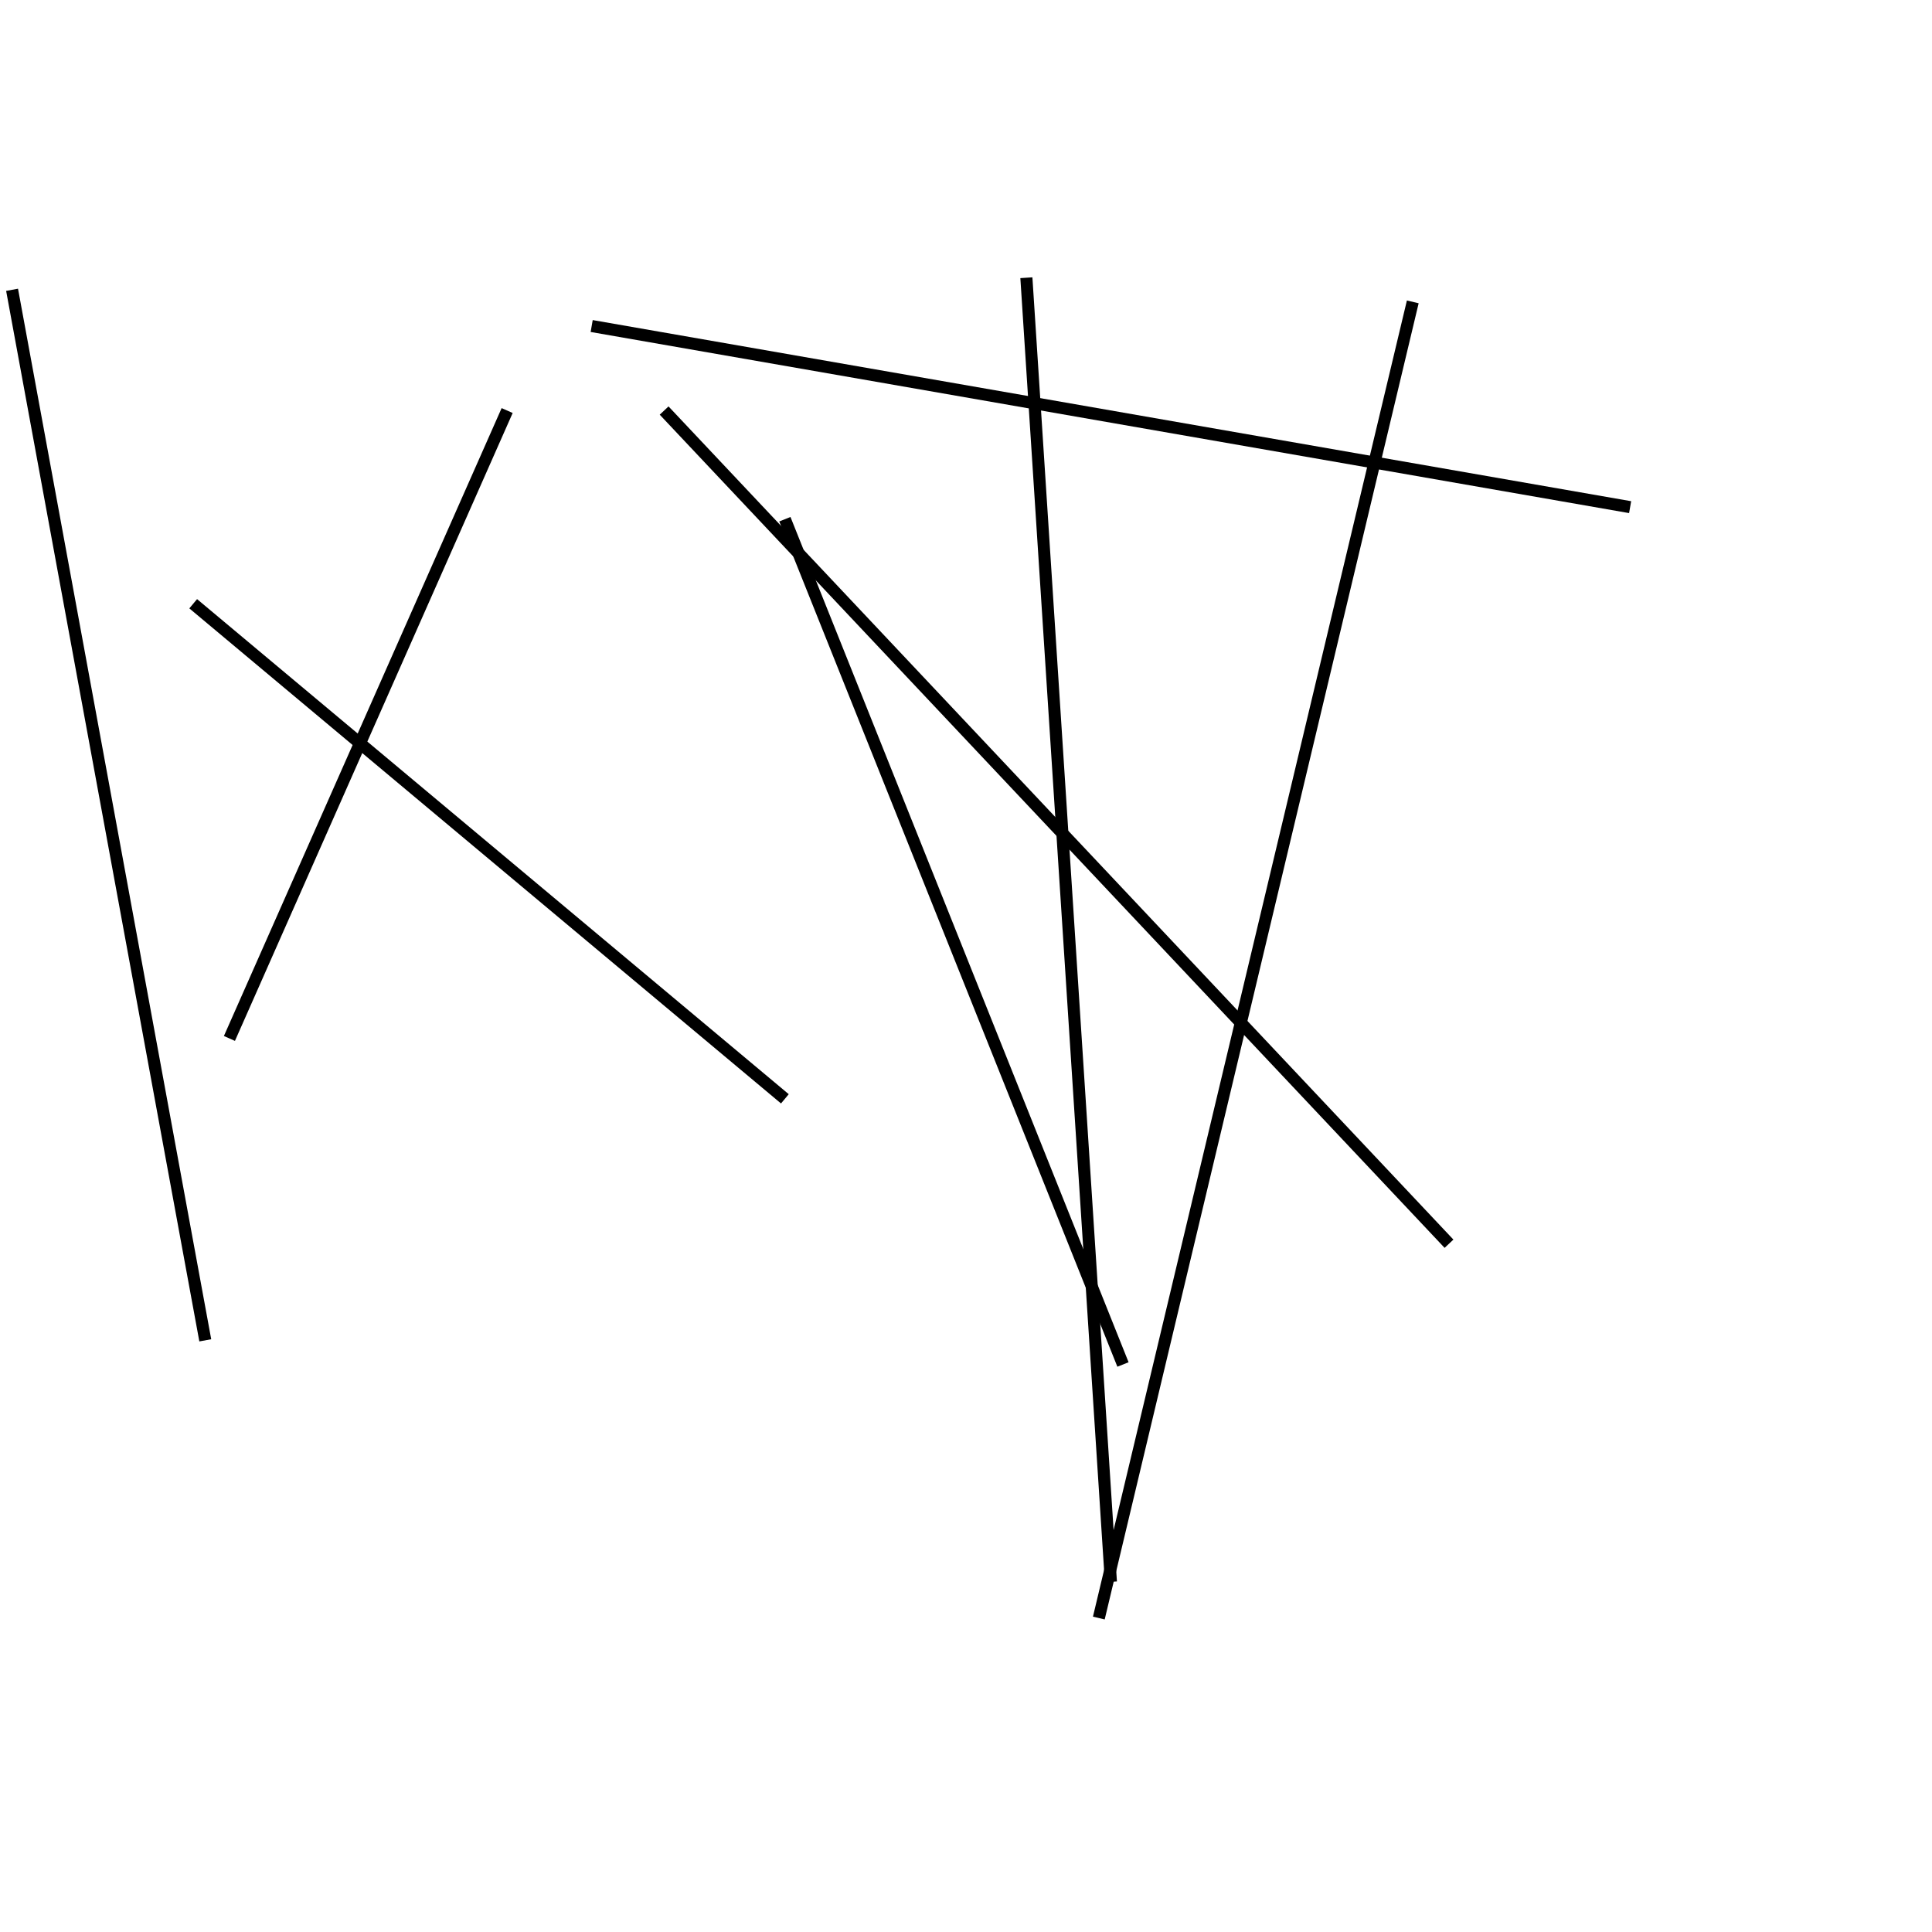 <?xml version="1.0" encoding="utf-8" ?>
<svg baseProfile="full" height="160" version="1.1" width="160" xmlns="http://www.w3.org/2000/svg" xmlns:ev="http://www.w3.org/2001/xml-events" xmlns:xlink="http://www.w3.org/1999/xlink"><defs /><line stroke="black" stroke-width="1" x1="92" x2="85" y1="131" y2="23" /><line stroke="black" stroke-width="1" x1="93" x2="65" y1="113" y2="43" /><line stroke="black" stroke-width="1" x1="49" x2="135" y1="27" y2="42" /><line stroke="black" stroke-width="1" x1="17" x2="1" y1="111" y2="24" /><line stroke="black" stroke-width="1" x1="65" x2="16" y1="91" y2="50" /><line stroke="black" stroke-width="1" x1="120" x2="55" y1="103" y2="34" /><line stroke="black" stroke-width="1" x1="19" x2="42" y1="86" y2="34" /><line stroke="black" stroke-width="1" x1="91" x2="117" y1="134" y2="25" /></svg>